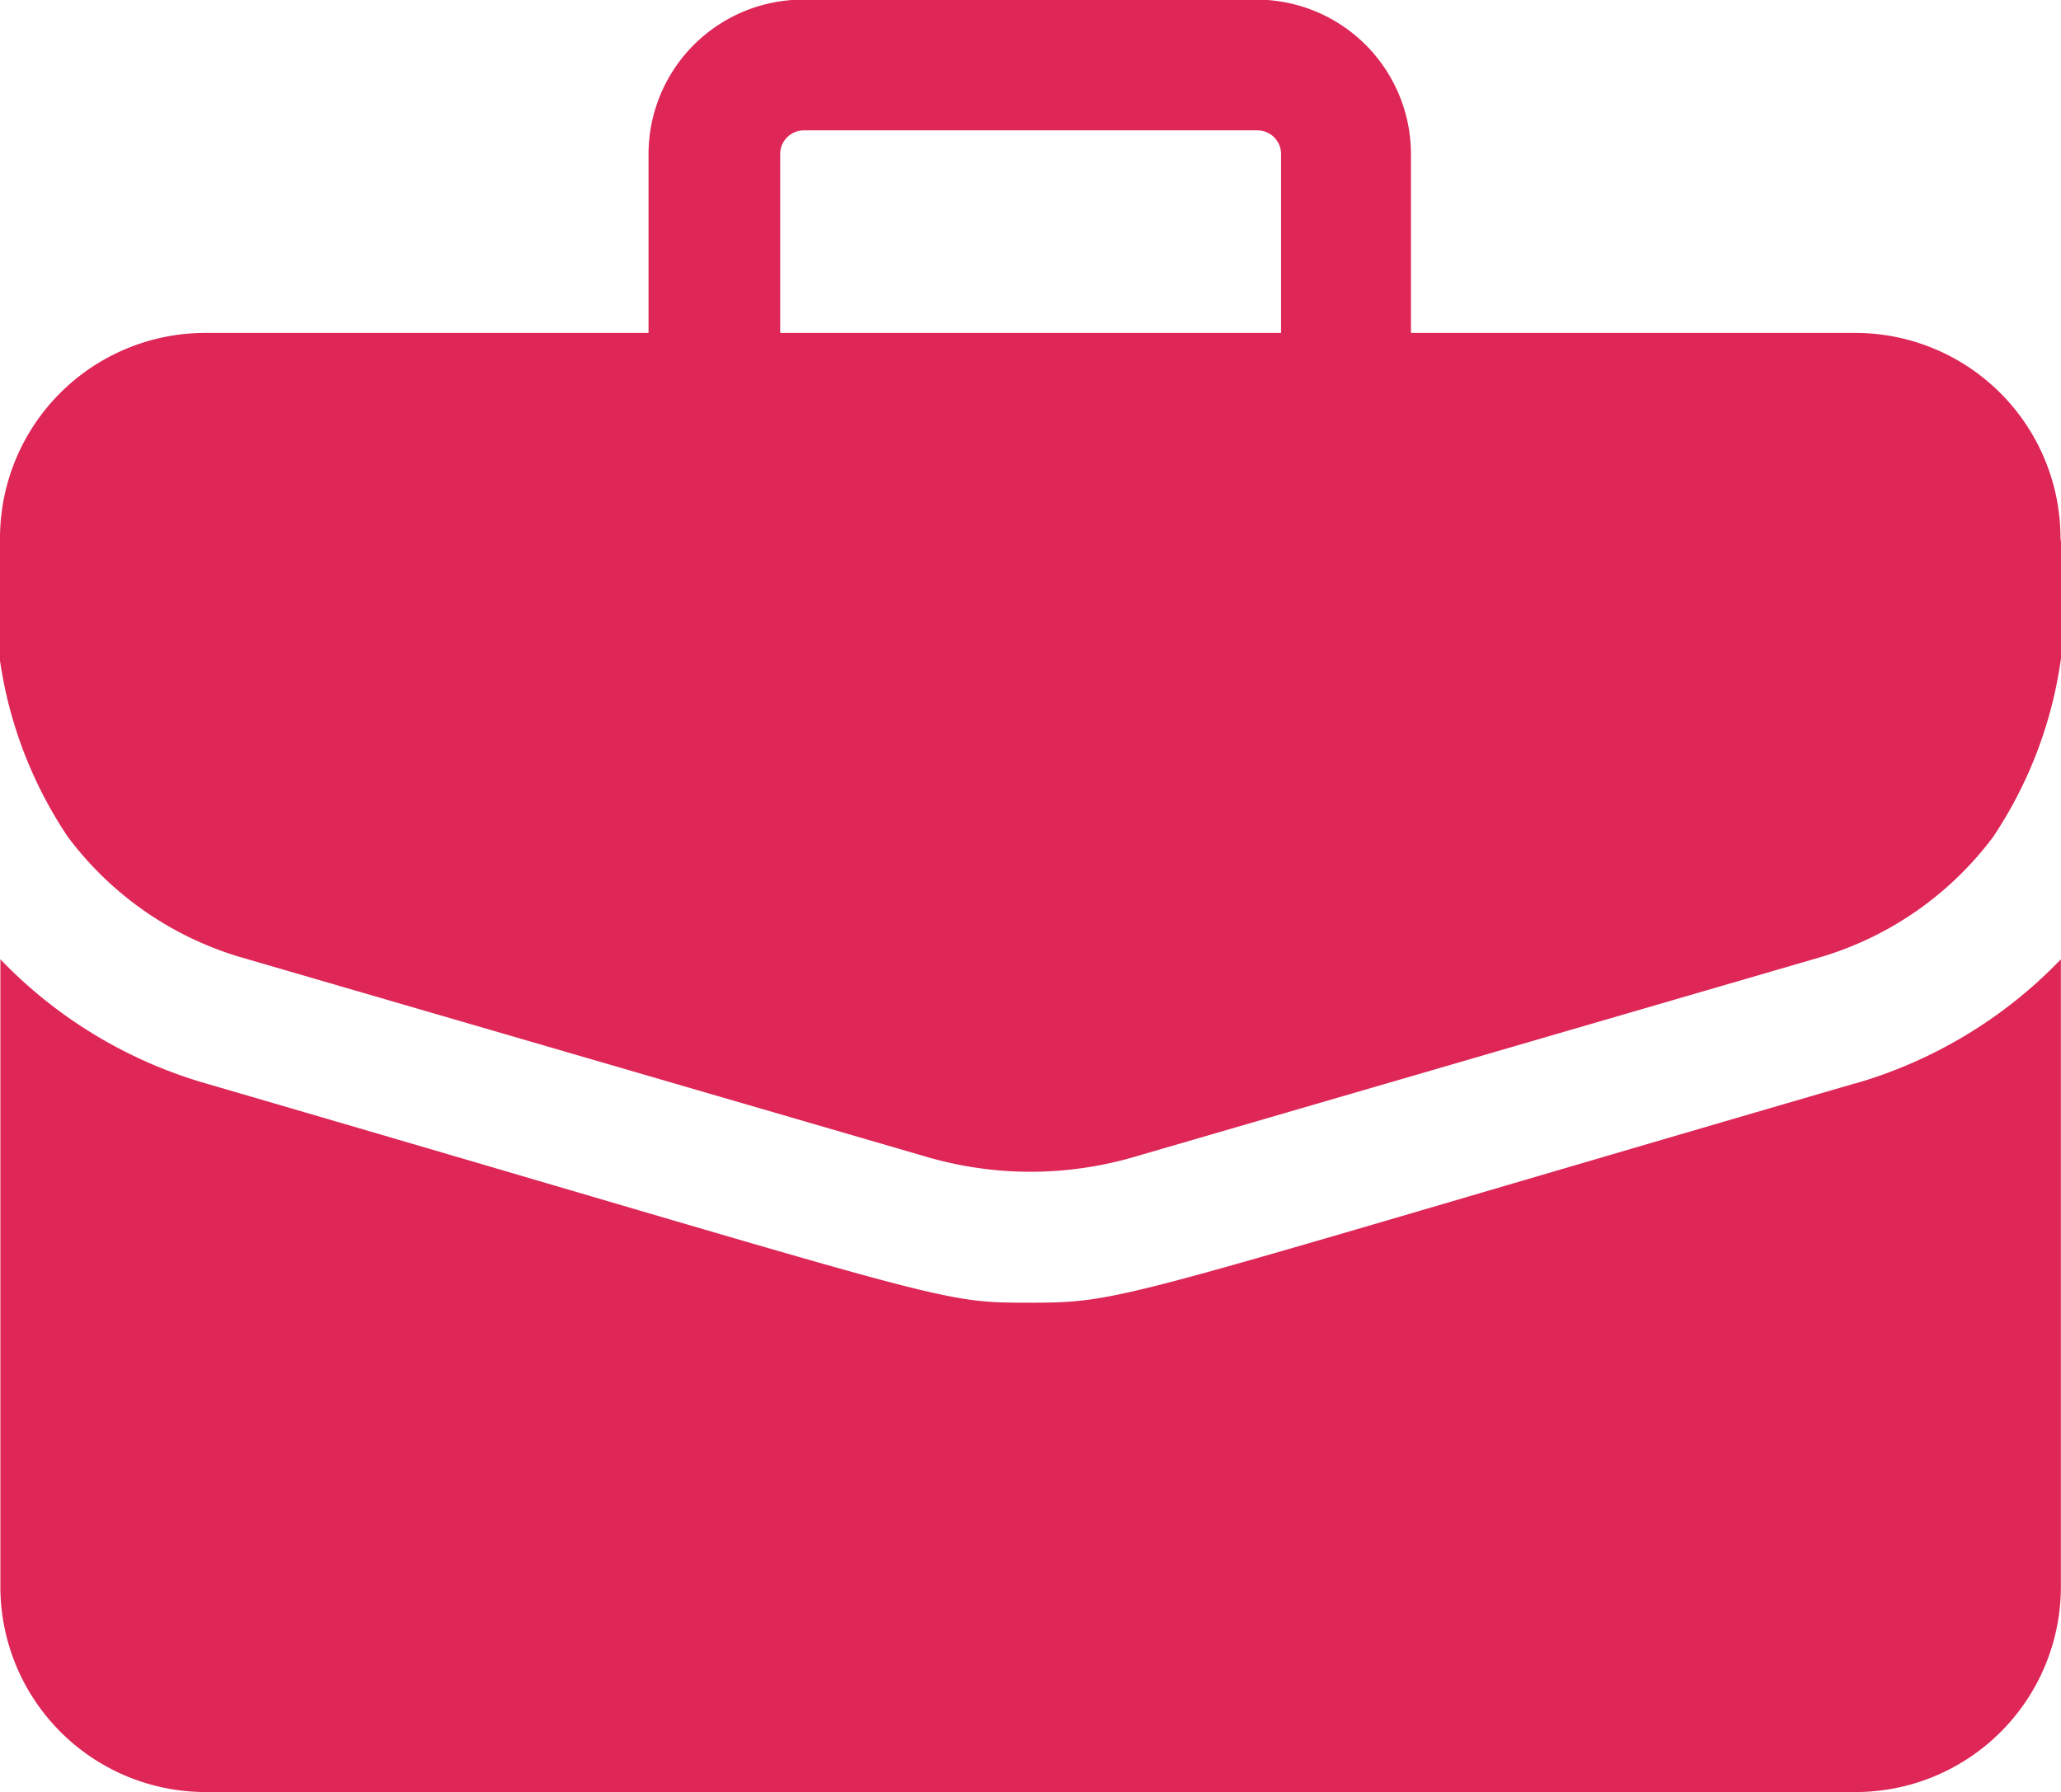 <svg xmlns="http://www.w3.org/2000/svg" width="16.36" height="14.227" viewBox="0 0 16.36 14.227">
  <g id="briefcase_1_" data-name="briefcase (1)" transform="translate(0 -32.857)">
    <path id="Path_14439" data-name="Path 14439" d="M14.728,35.5H11.2v-1.42a1.227,1.227,0,0,0-1.226-1.226h-3.6a1.227,1.227,0,0,0-1.226,1.226V35.5H1.631A1.63,1.63,0,0,0,0,37.131,3.383,3.383,0,0,0,.538,39.5a2.65,2.65,0,0,0,1.389.961l5.431,1.581a2.935,2.935,0,0,0,1.644,0l5.431-1.581a2.65,2.65,0,0,0,1.389-.961,3.385,3.385,0,0,0,.534-2.371A1.63,1.63,0,0,0,14.728,35.5Zm-8.535-1.42a.188.188,0,0,1,.188-.188h3.6a.188.188,0,0,1,.188.188V35.5H6.193Z" transform="translate(0)" fill="#de2657"/>
    <path id="Path_14440" data-name="Path 14440" d="M14.836,268.543c-5.858,1.706-5.782,1.74-6.543,1.74s-.576,0-6.543-1.74a3.677,3.677,0,0,1-1.633-.986v4.983a1.63,1.63,0,0,0,1.628,1.628h13.1a1.63,1.63,0,0,0,1.628-1.628v-4.983a3.678,3.678,0,0,1-1.633.986Z" transform="translate(-0.114 -227.084)" fill="#de2657"/>
  </g>
</svg>
